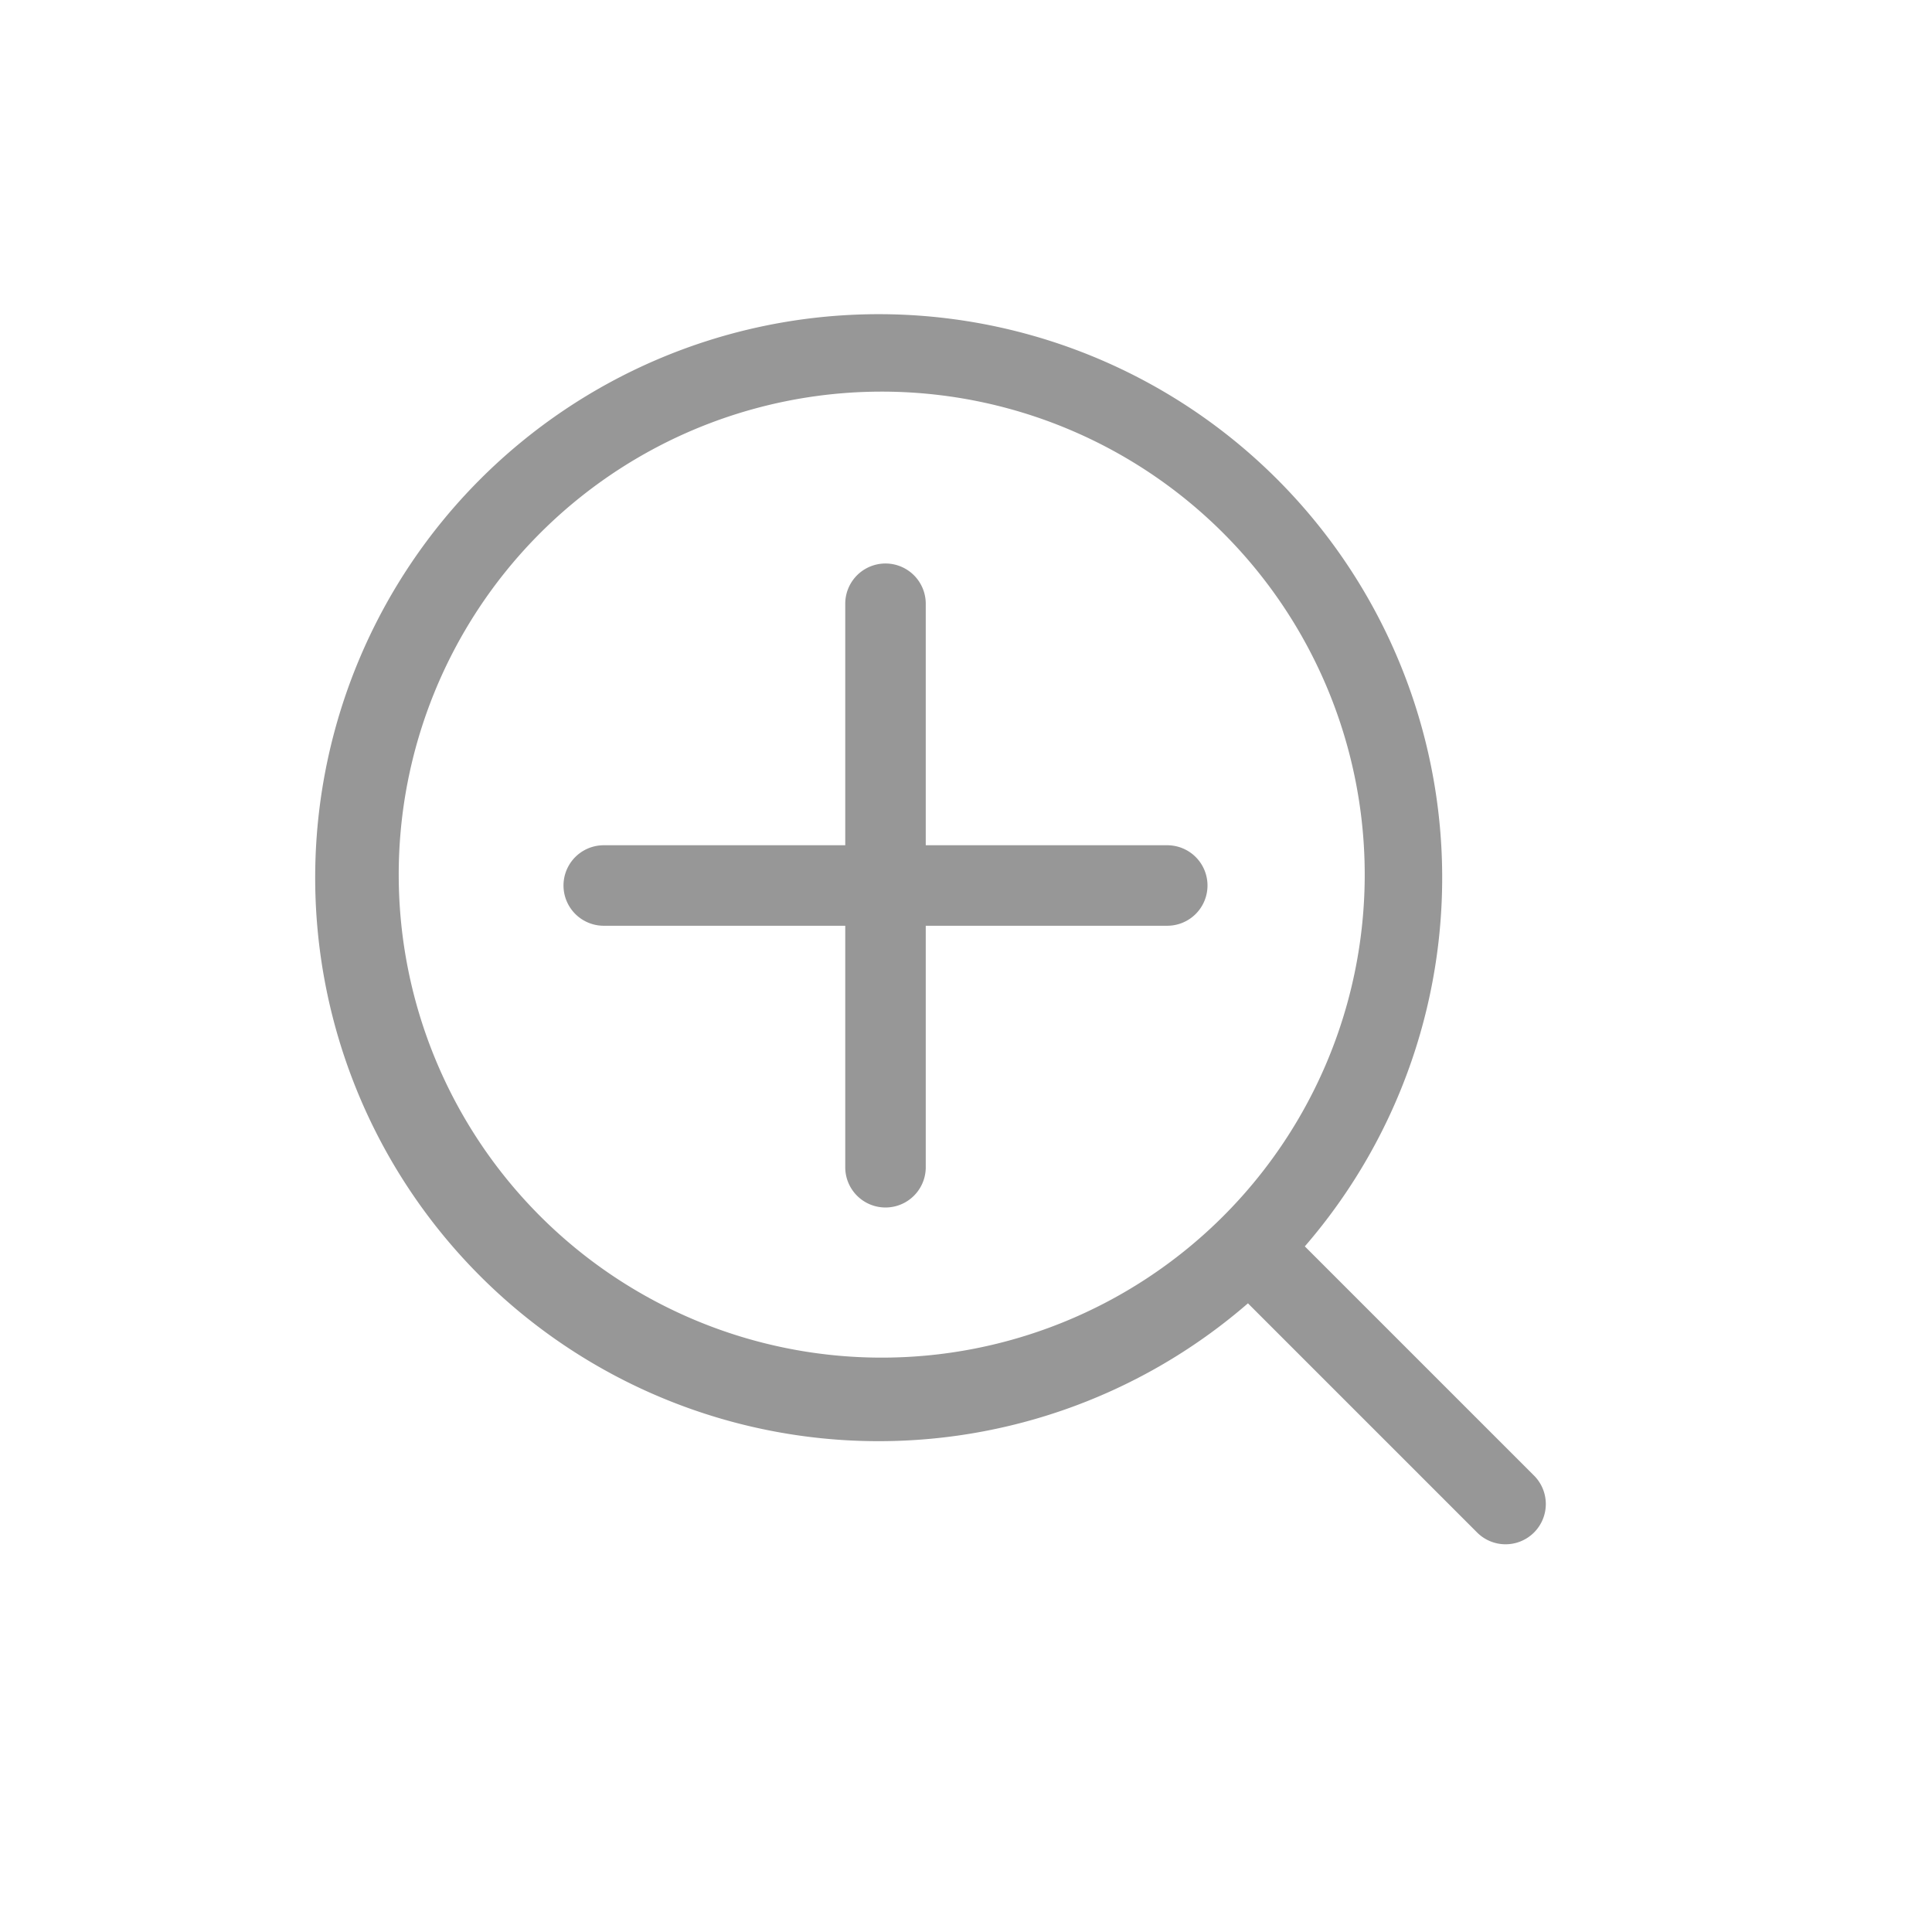 <svg width="24" height="24" xmlns="http://www.w3.org/2000/svg"><path d="M15.503 16.19a7 7 0 11.706-.707.51.51 0 01.013.013l2.828 2.828a.5.5 0 11-.707.707l-2.828-2.828a.509.509 0 01-.012-.013zm-.342-1.048a6 6 0 10-8.485-8.485 6 6 0 008.485 8.485zM10.5 10.5v-3a.5.5 0 111 0v3h3a.5.5 0 110 1h-3v3a.5.5 0 11-1 0v-3h-3a.5.5 0 110-1h3z" fill="#979797"/></svg>